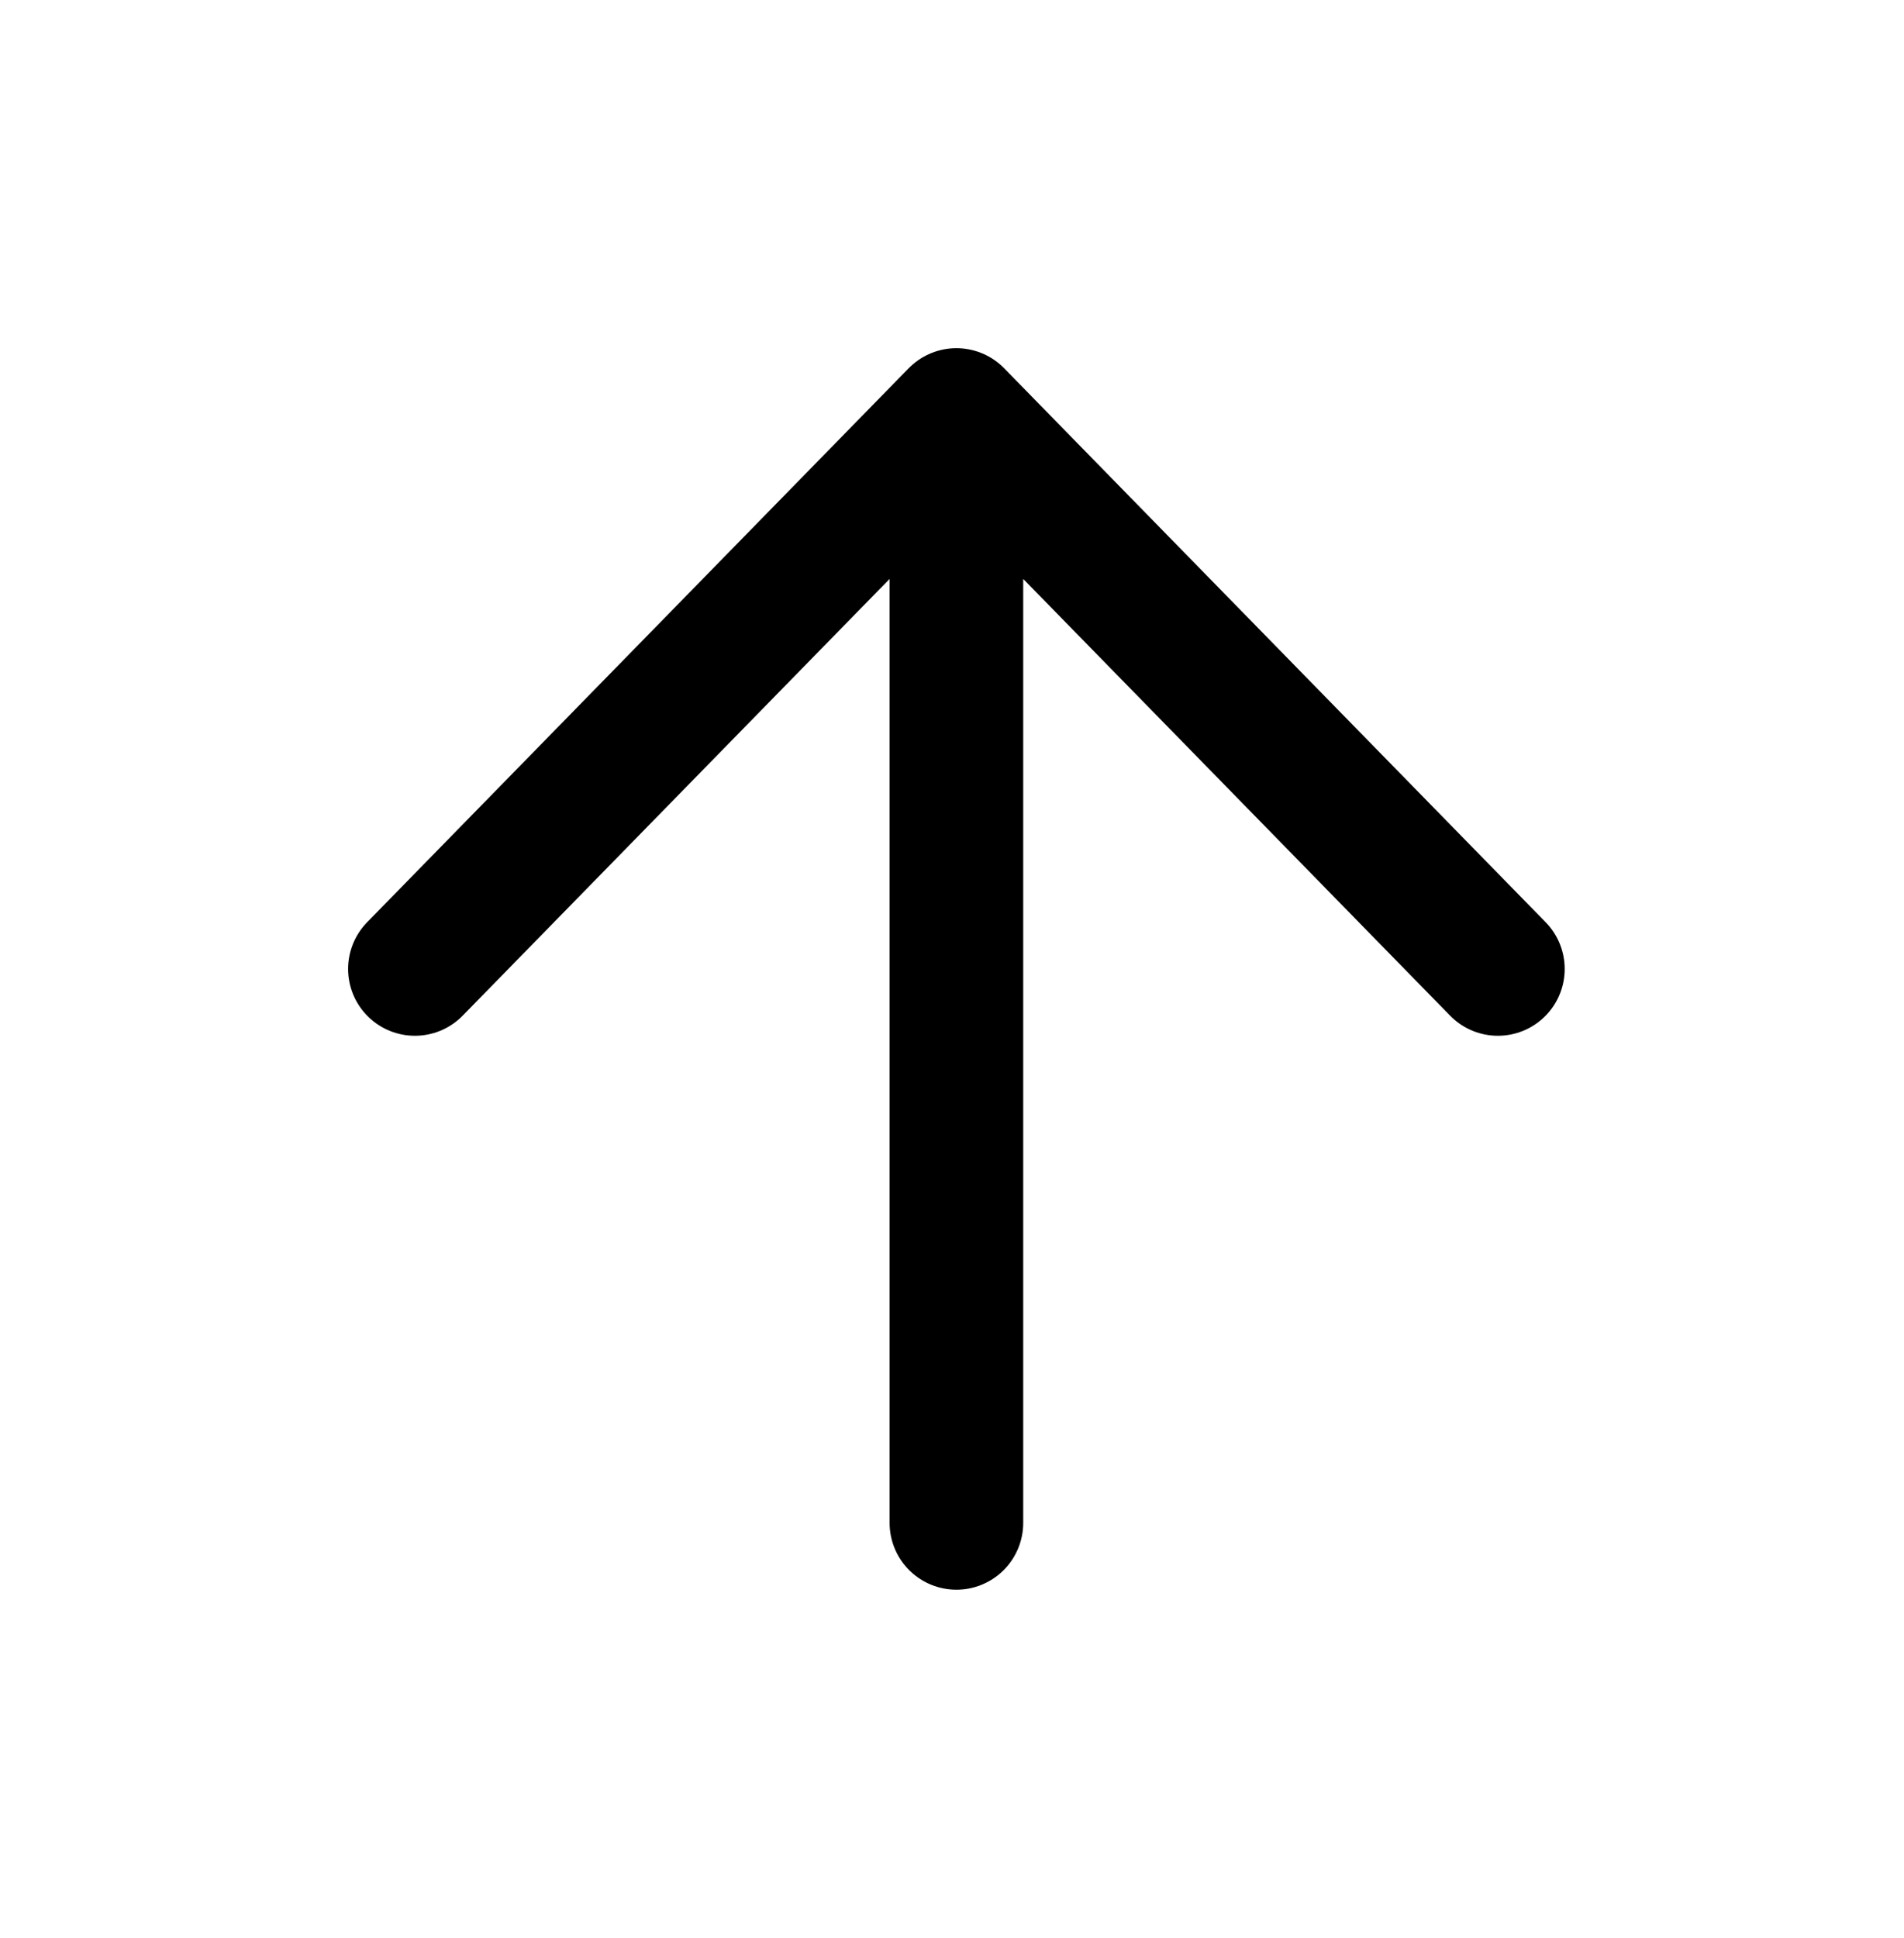 <svg width="57" height="58" viewBox="0 0 57 58" fill="none" xmlns="http://www.w3.org/2000/svg">
<path d="M28.632 45.579V12.421M28.632 12.421L12.421 29M28.632 12.421L44.842 29" stroke="black" stroke-width="4" stroke-linecap="round" stroke-linejoin="round"/>
</svg>
